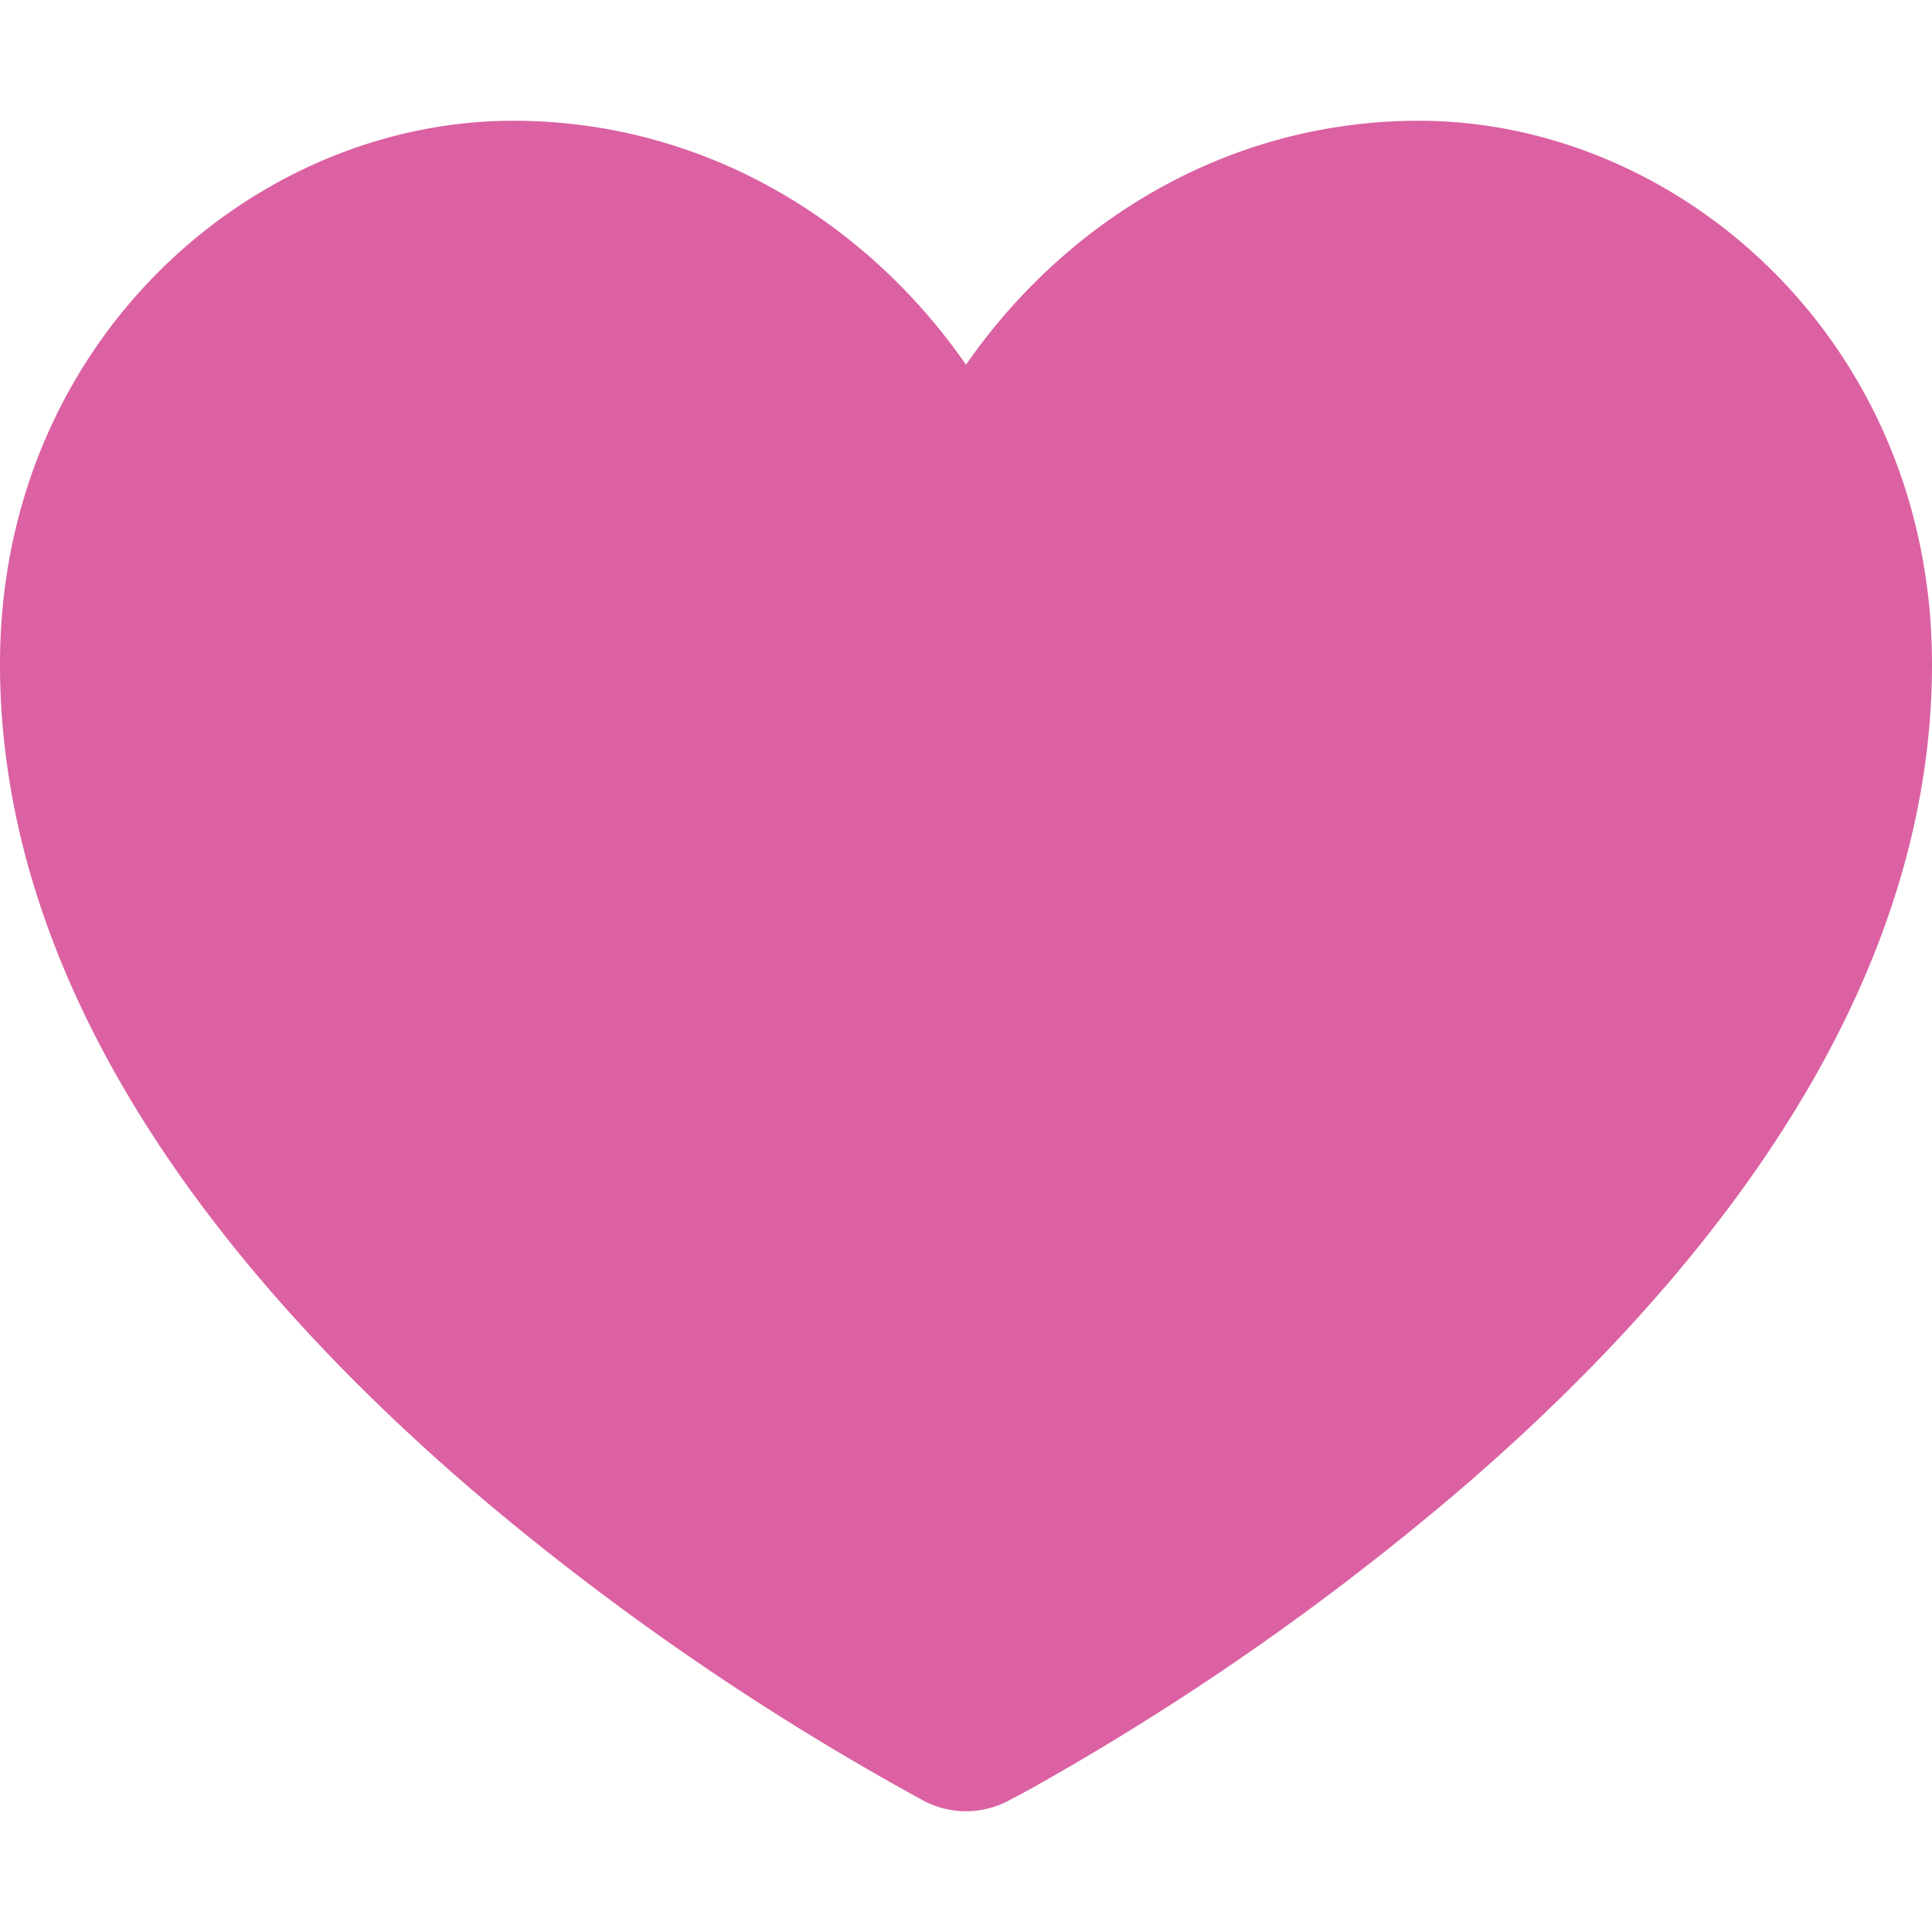 <svg xmlns="http://www.w3.org/2000/svg" viewBox="0 0 16 16"><path fill="#db61a2" d="M7.655 14.916v-.001h-.002l-.006-.003-.018-.01a22.066 22.066 0 0 1-3.744-2.584C2.045 10.731 0 8.35 0 5.5 0 2.836 2.086 1 4.25 1 5.797 1 7.153 1.802 8 3.02 8.847 1.802 10.203 1 11.75 1 13.914 1 16 2.836 16 5.5c0 2.85-2.044 5.231-3.886 6.818a22.094 22.094 0 0 1-3.433 2.414 7.152 7.152 0 0 1-.31.17l-.018.01-.008.004a.75.75 0 0 1-.69 0Z"/></svg>
